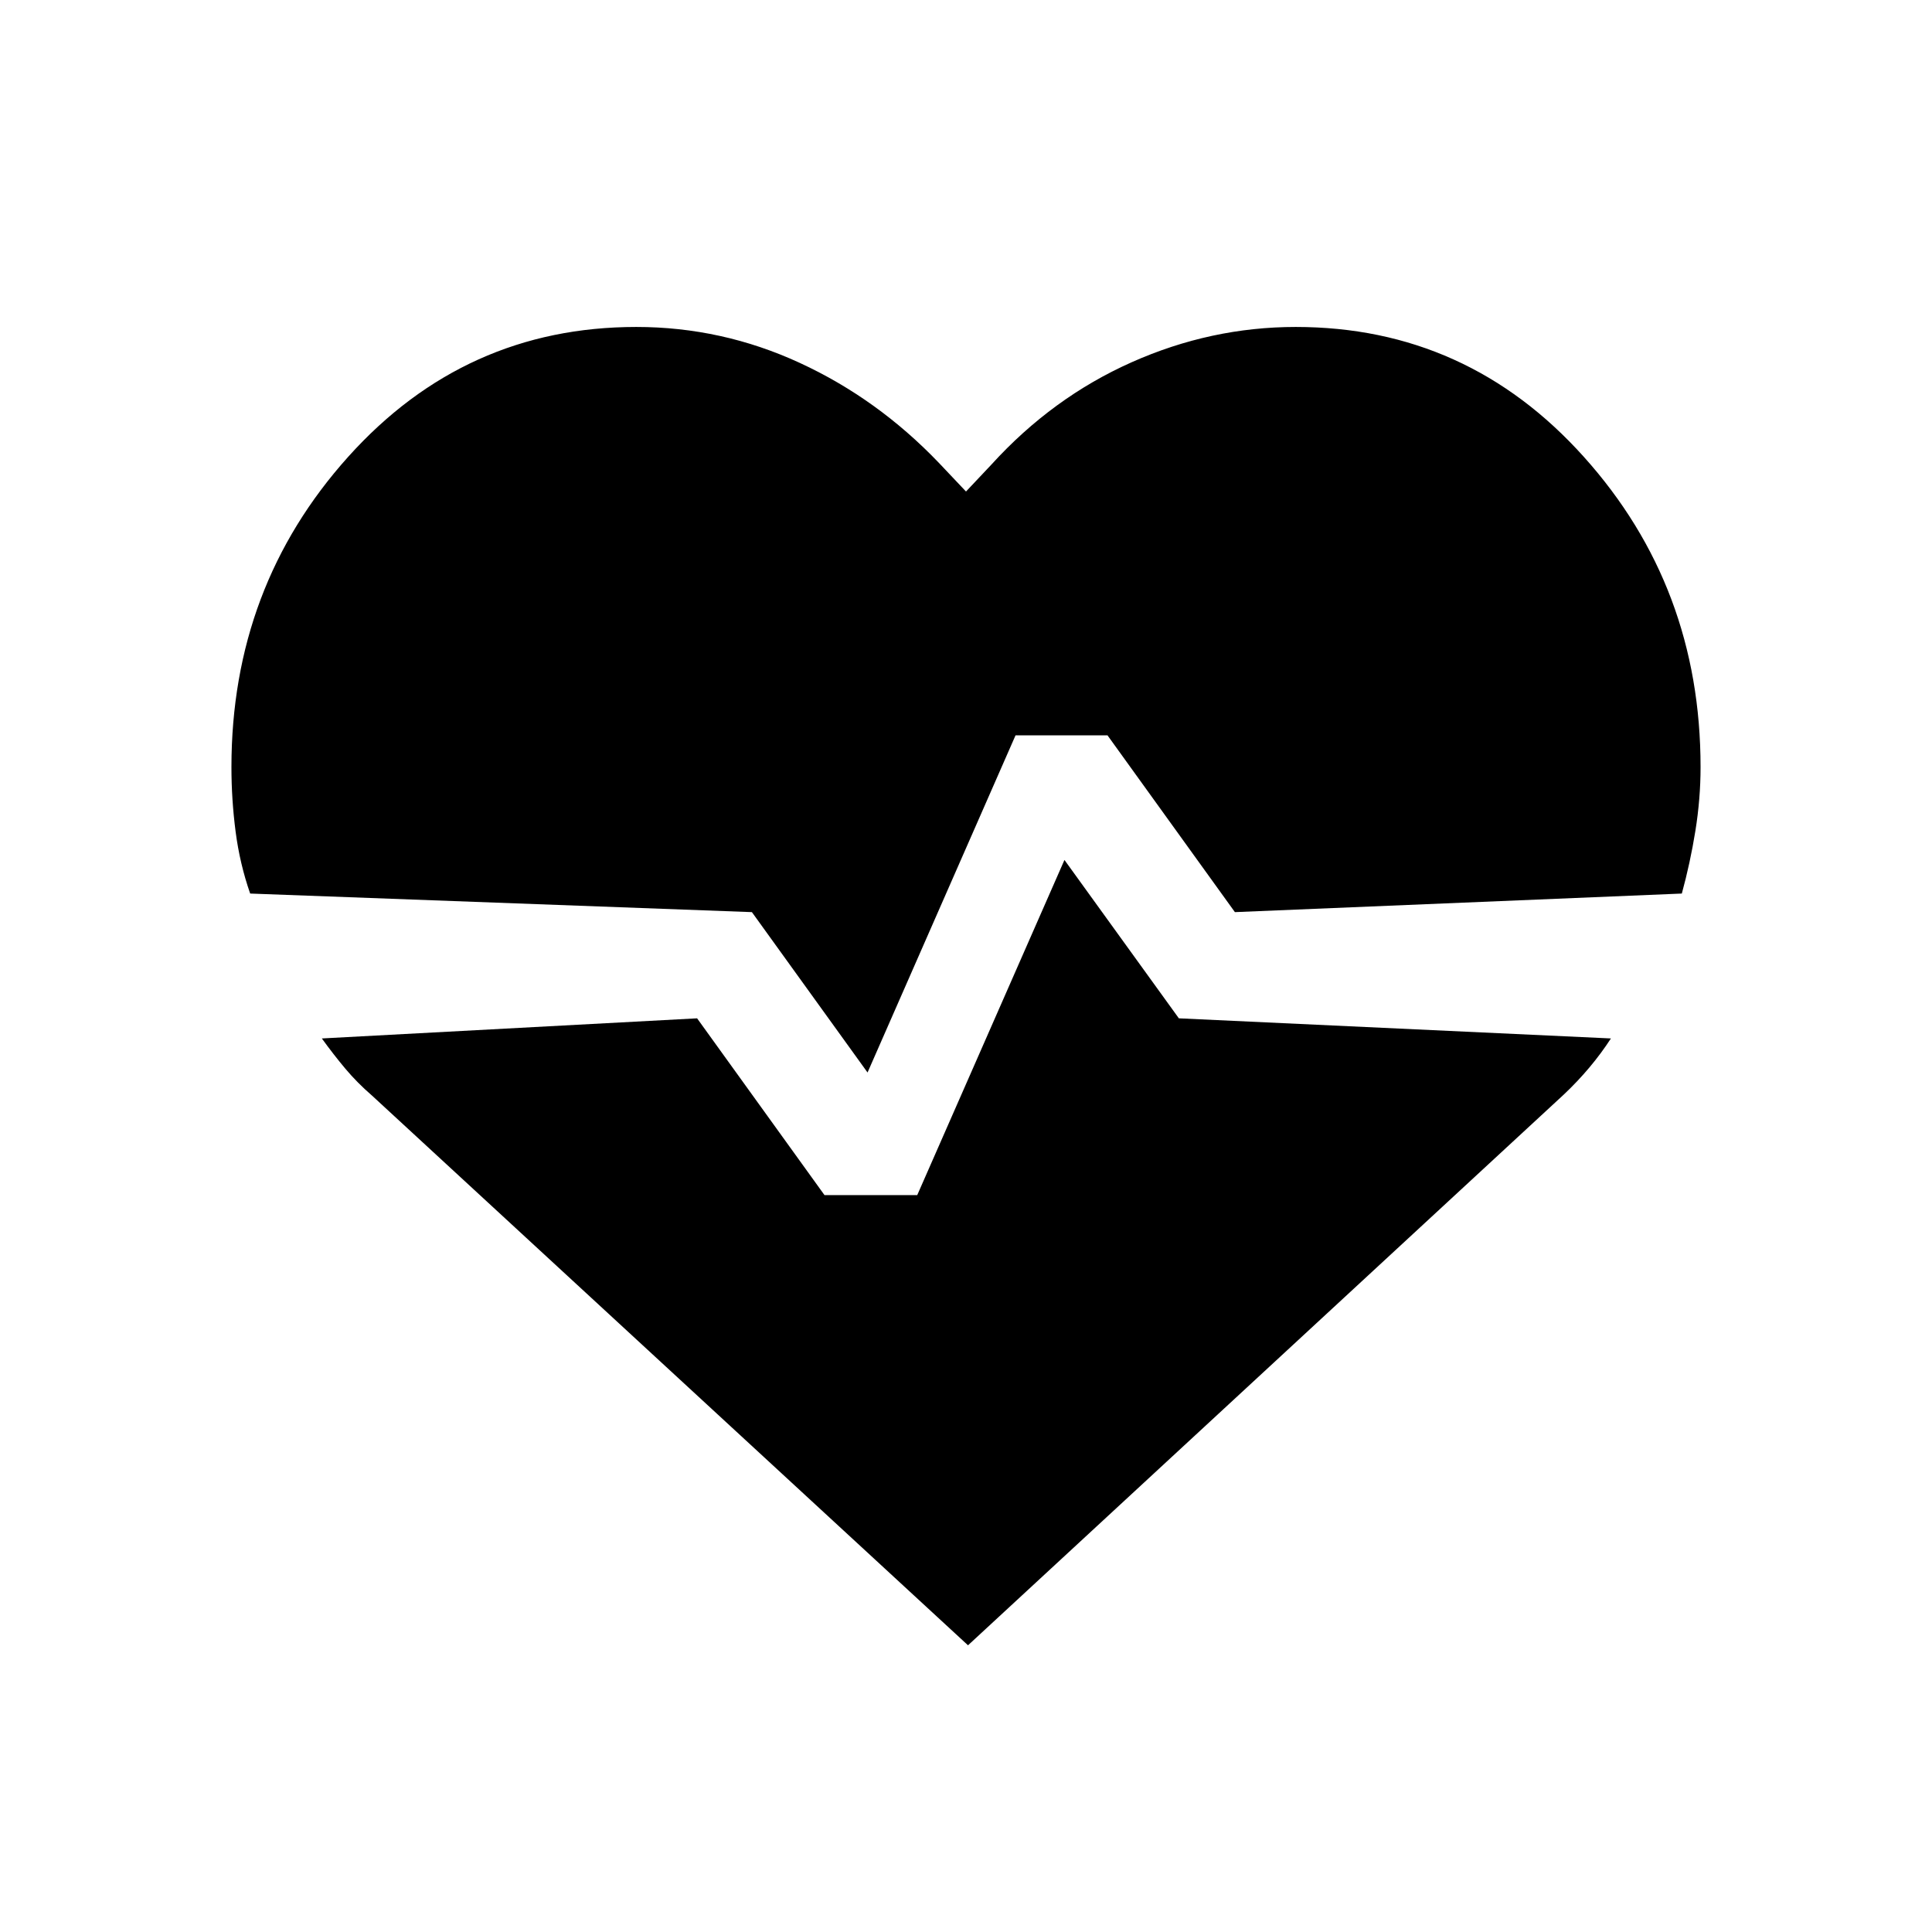 <svg xmlns="http://www.w3.org/2000/svg" height="20" viewBox="0 -960 960 960" width="20"><path d="M643.846-797.537q85.23 0 143.191 64.576 57.962 64.577 57.962 154.115 0 15.769-2.577 31.73-2.577 15.962-6.731 31.116l-222.076 9.231-63.308-87.846h-45.691l-73.539 167.54-57.462-79.694L124.309-516q-5.154-14.769-7.231-30.731-2.077-15.962-2.077-32.115 0-89.538 57.962-154.115 57.961-64.576 143.191-64.576 42.538 0 81.23 17.846 38.692 17.846 69.153 49.692L480-715.767l12.693-13.463q30.231-33.23 69.615-50.769 39.385-17.538 81.538-17.538ZM481-142.464 184.925-415.539q-7.462-6.461-13.308-13.423-5.846-6.961-11.692-15.038l186.46-10.001 63.308 87.847h46.076l73.154-166.54 56.847 78.693L800.46-444q-4.846 7.461-10.693 14.423-5.846 6.961-12.692 13.423L481-142.464Z"/></svg>